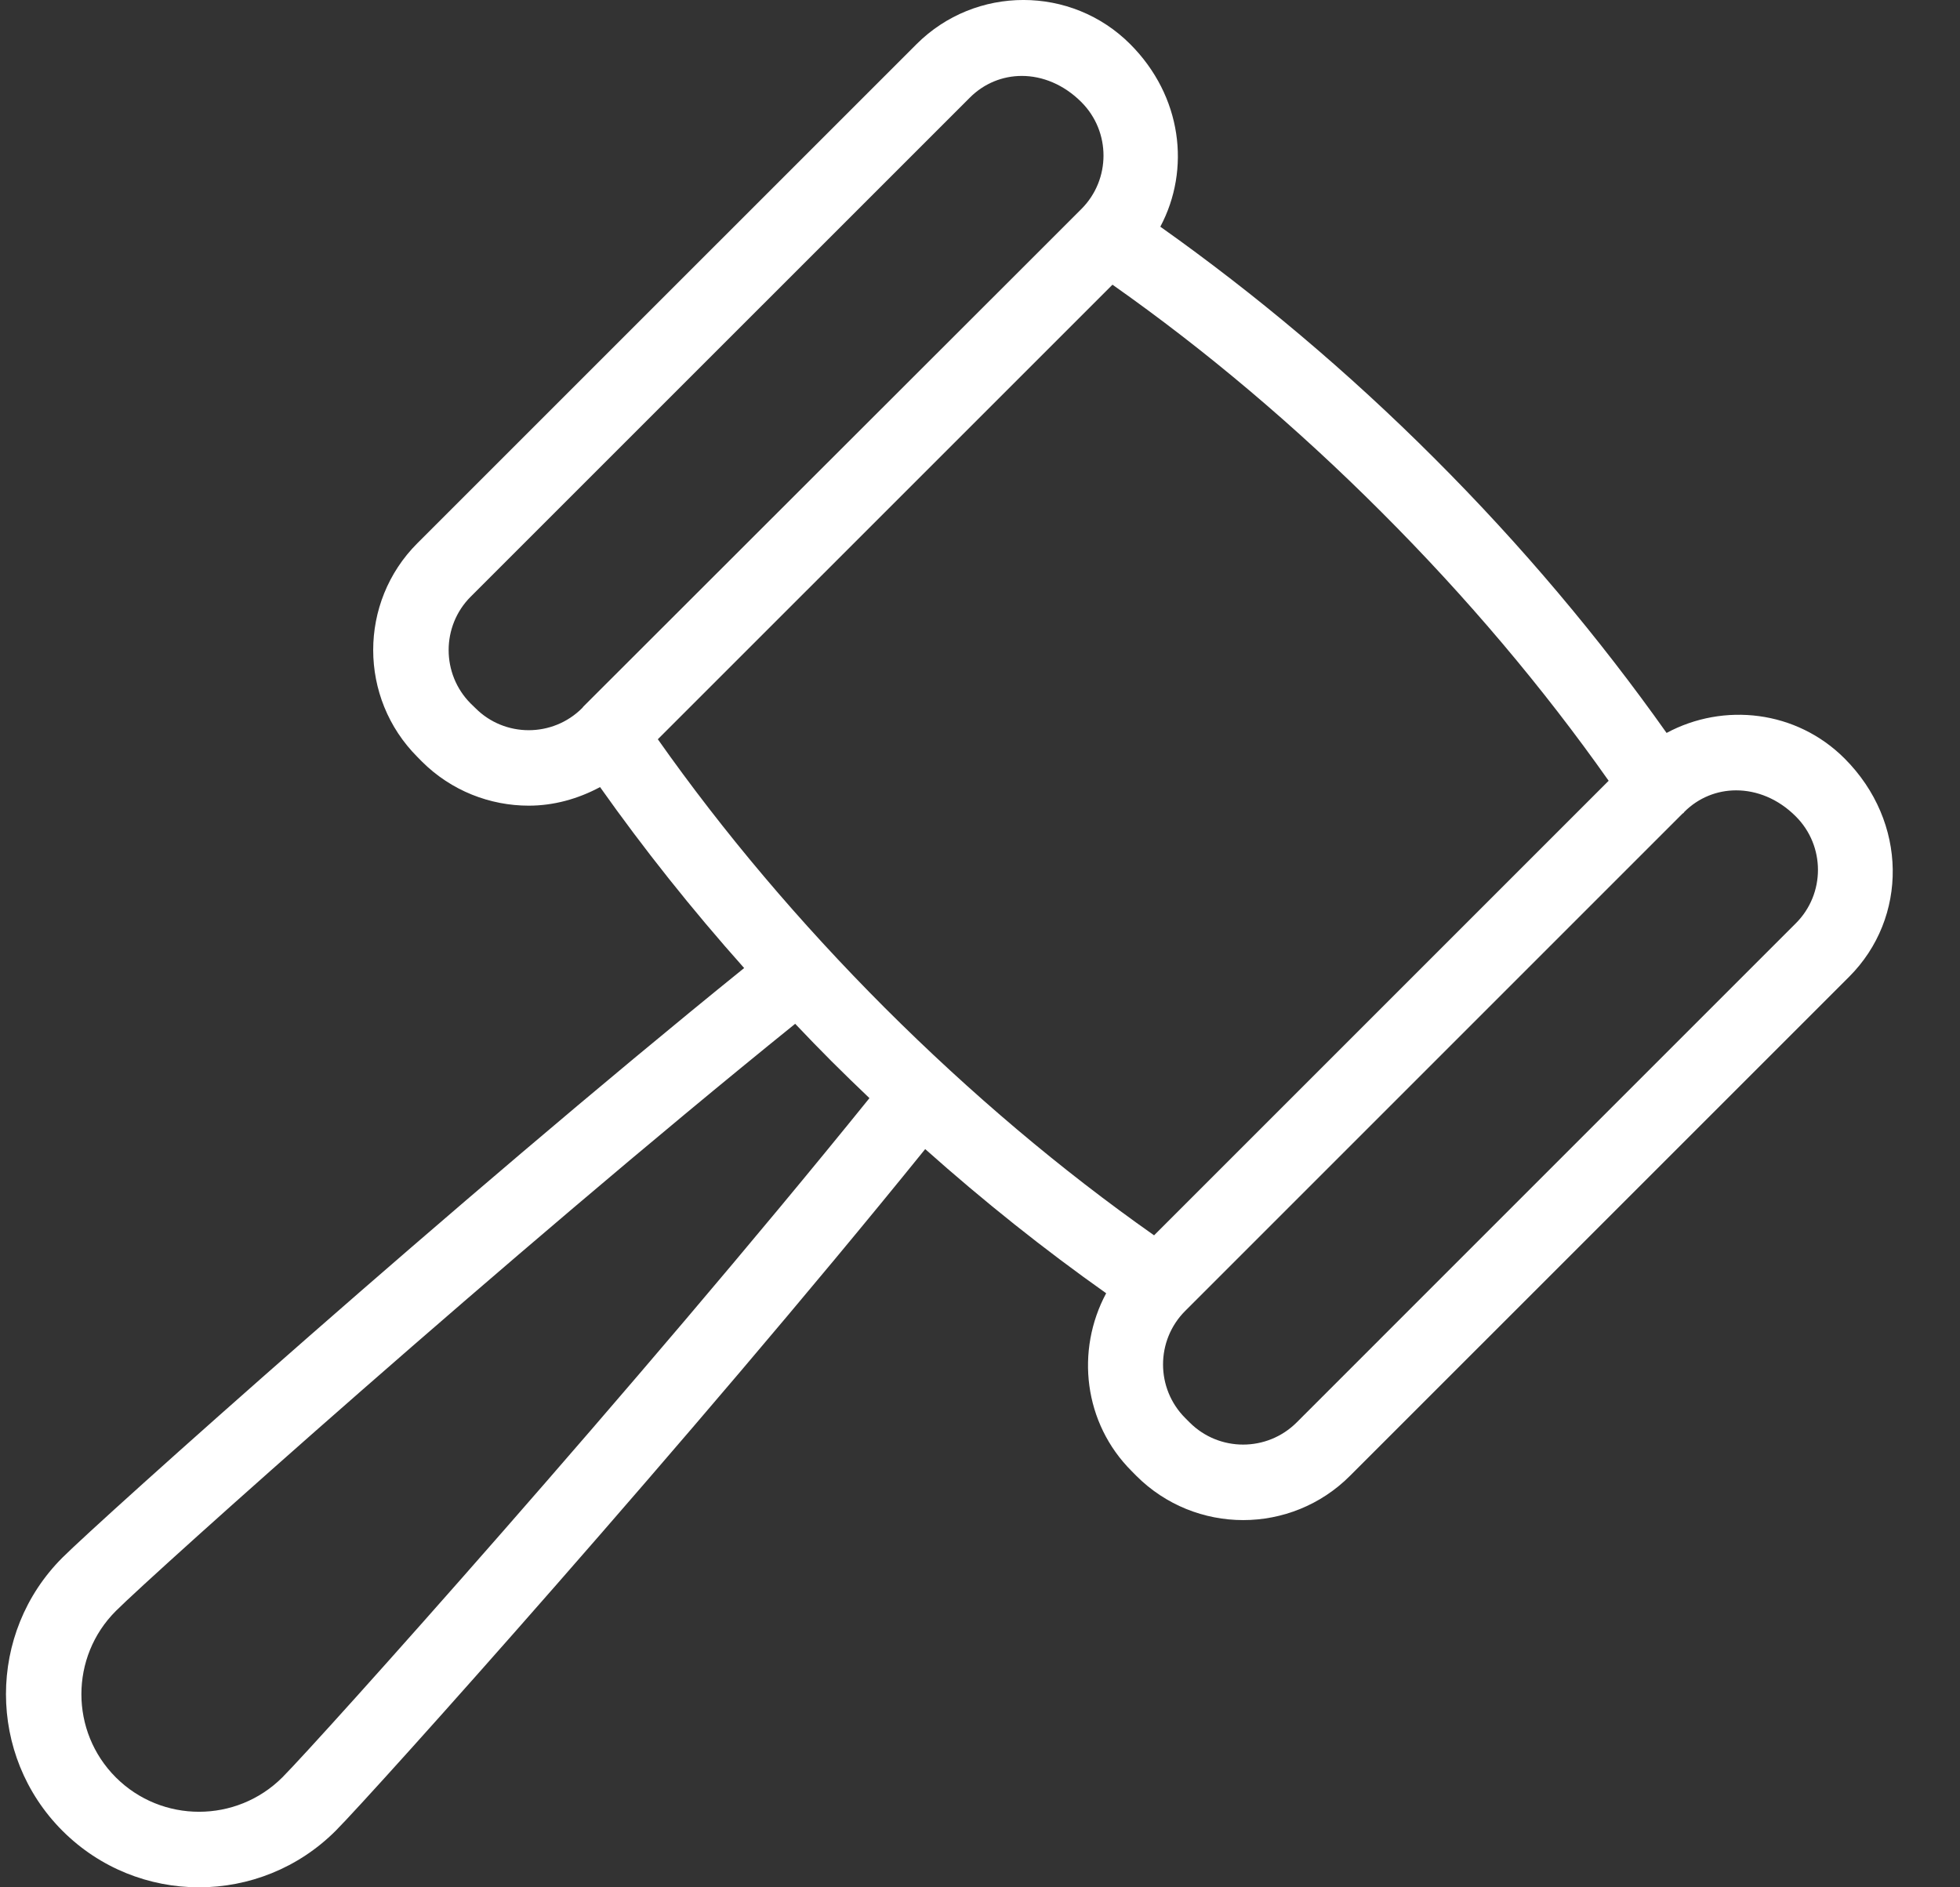 <svg width="27" height="26" viewBox="0 0 27 26" fill="none" xmlns="http://www.w3.org/2000/svg">
<rect x="0" y="0" width="27" height="26" fill="#333333" stroke="none"/>
<g >
<path d="M25.41 10.449C24.746 9.785 23.745 9.674 22.958 10.097C22.03 8.786 20.963 7.516 19.764 6.318C18.565 5.118 17.294 4.052 15.984 3.123C16.404 2.334 16.284 1.324 15.569 0.608C14.759 -0.203 13.438 -0.203 12.626 0.608L5.749 7.484C4.938 8.295 4.938 9.616 5.751 10.429L5.812 10.491C6.218 10.896 6.752 11.099 7.284 11.099C7.623 11.099 7.959 11.008 8.266 10.843C8.868 11.694 9.53 12.527 10.251 13.336C6.287 16.539 1.372 20.946 0.86 21.458C-0.177 22.494 -0.177 24.183 0.86 25.221C1.379 25.74 2.06 26 2.742 26C3.423 26 4.105 25.74 4.624 25.221C5.135 24.708 9.542 19.794 12.745 15.83C13.554 16.551 14.387 17.214 15.238 17.816C14.815 18.604 14.926 19.605 15.59 20.267L15.652 20.33L15.653 20.331C16.059 20.737 16.592 20.941 17.126 20.941C17.658 20.941 18.192 20.737 18.597 20.331L25.473 13.456C26.284 12.644 26.284 11.324 25.41 10.449ZM8.037 9.733C8.03 9.74 8.026 9.749 8.019 9.755C7.613 10.161 6.952 10.161 6.548 9.754L6.484 9.692C6.079 9.286 6.079 8.625 6.484 8.22L13.361 1.344C13.557 1.148 13.812 1.046 14.076 1.046C14.36 1.046 14.654 1.164 14.896 1.406C15.303 1.813 15.303 2.473 14.896 2.88L14.296 3.48L8.037 9.733ZM3.889 24.486C3.255 25.117 2.228 25.117 1.596 24.486C0.963 23.854 0.963 22.825 1.596 22.193C2.102 21.686 7.008 17.289 10.954 14.104C11.119 14.279 11.288 14.452 11.457 14.622L11.458 14.623C11.627 14.792 11.798 14.957 11.977 15.128C8.793 19.072 4.395 23.978 3.889 24.486ZM12.193 13.888C11.016 12.71 9.965 11.466 9.062 10.184L15.325 3.922C16.609 4.825 17.853 5.876 19.029 7.053C20.205 8.228 21.256 9.473 22.16 10.756L15.898 17.018C14.615 16.116 13.371 15.064 12.193 13.888ZM24.738 12.72L17.862 19.596C17.455 20.002 16.795 20.003 16.388 19.596L16.326 19.534C15.92 19.127 15.92 18.467 16.326 18.06L23.182 11.204L23.185 11.206C23.193 11.2 23.197 11.191 23.203 11.184C23.398 10.989 23.653 10.888 23.916 10.888C24.2 10.888 24.496 11.004 24.738 11.247C25.145 11.653 25.145 12.314 24.738 12.72Z" fill="#fff"/>
</g>
</svg>
